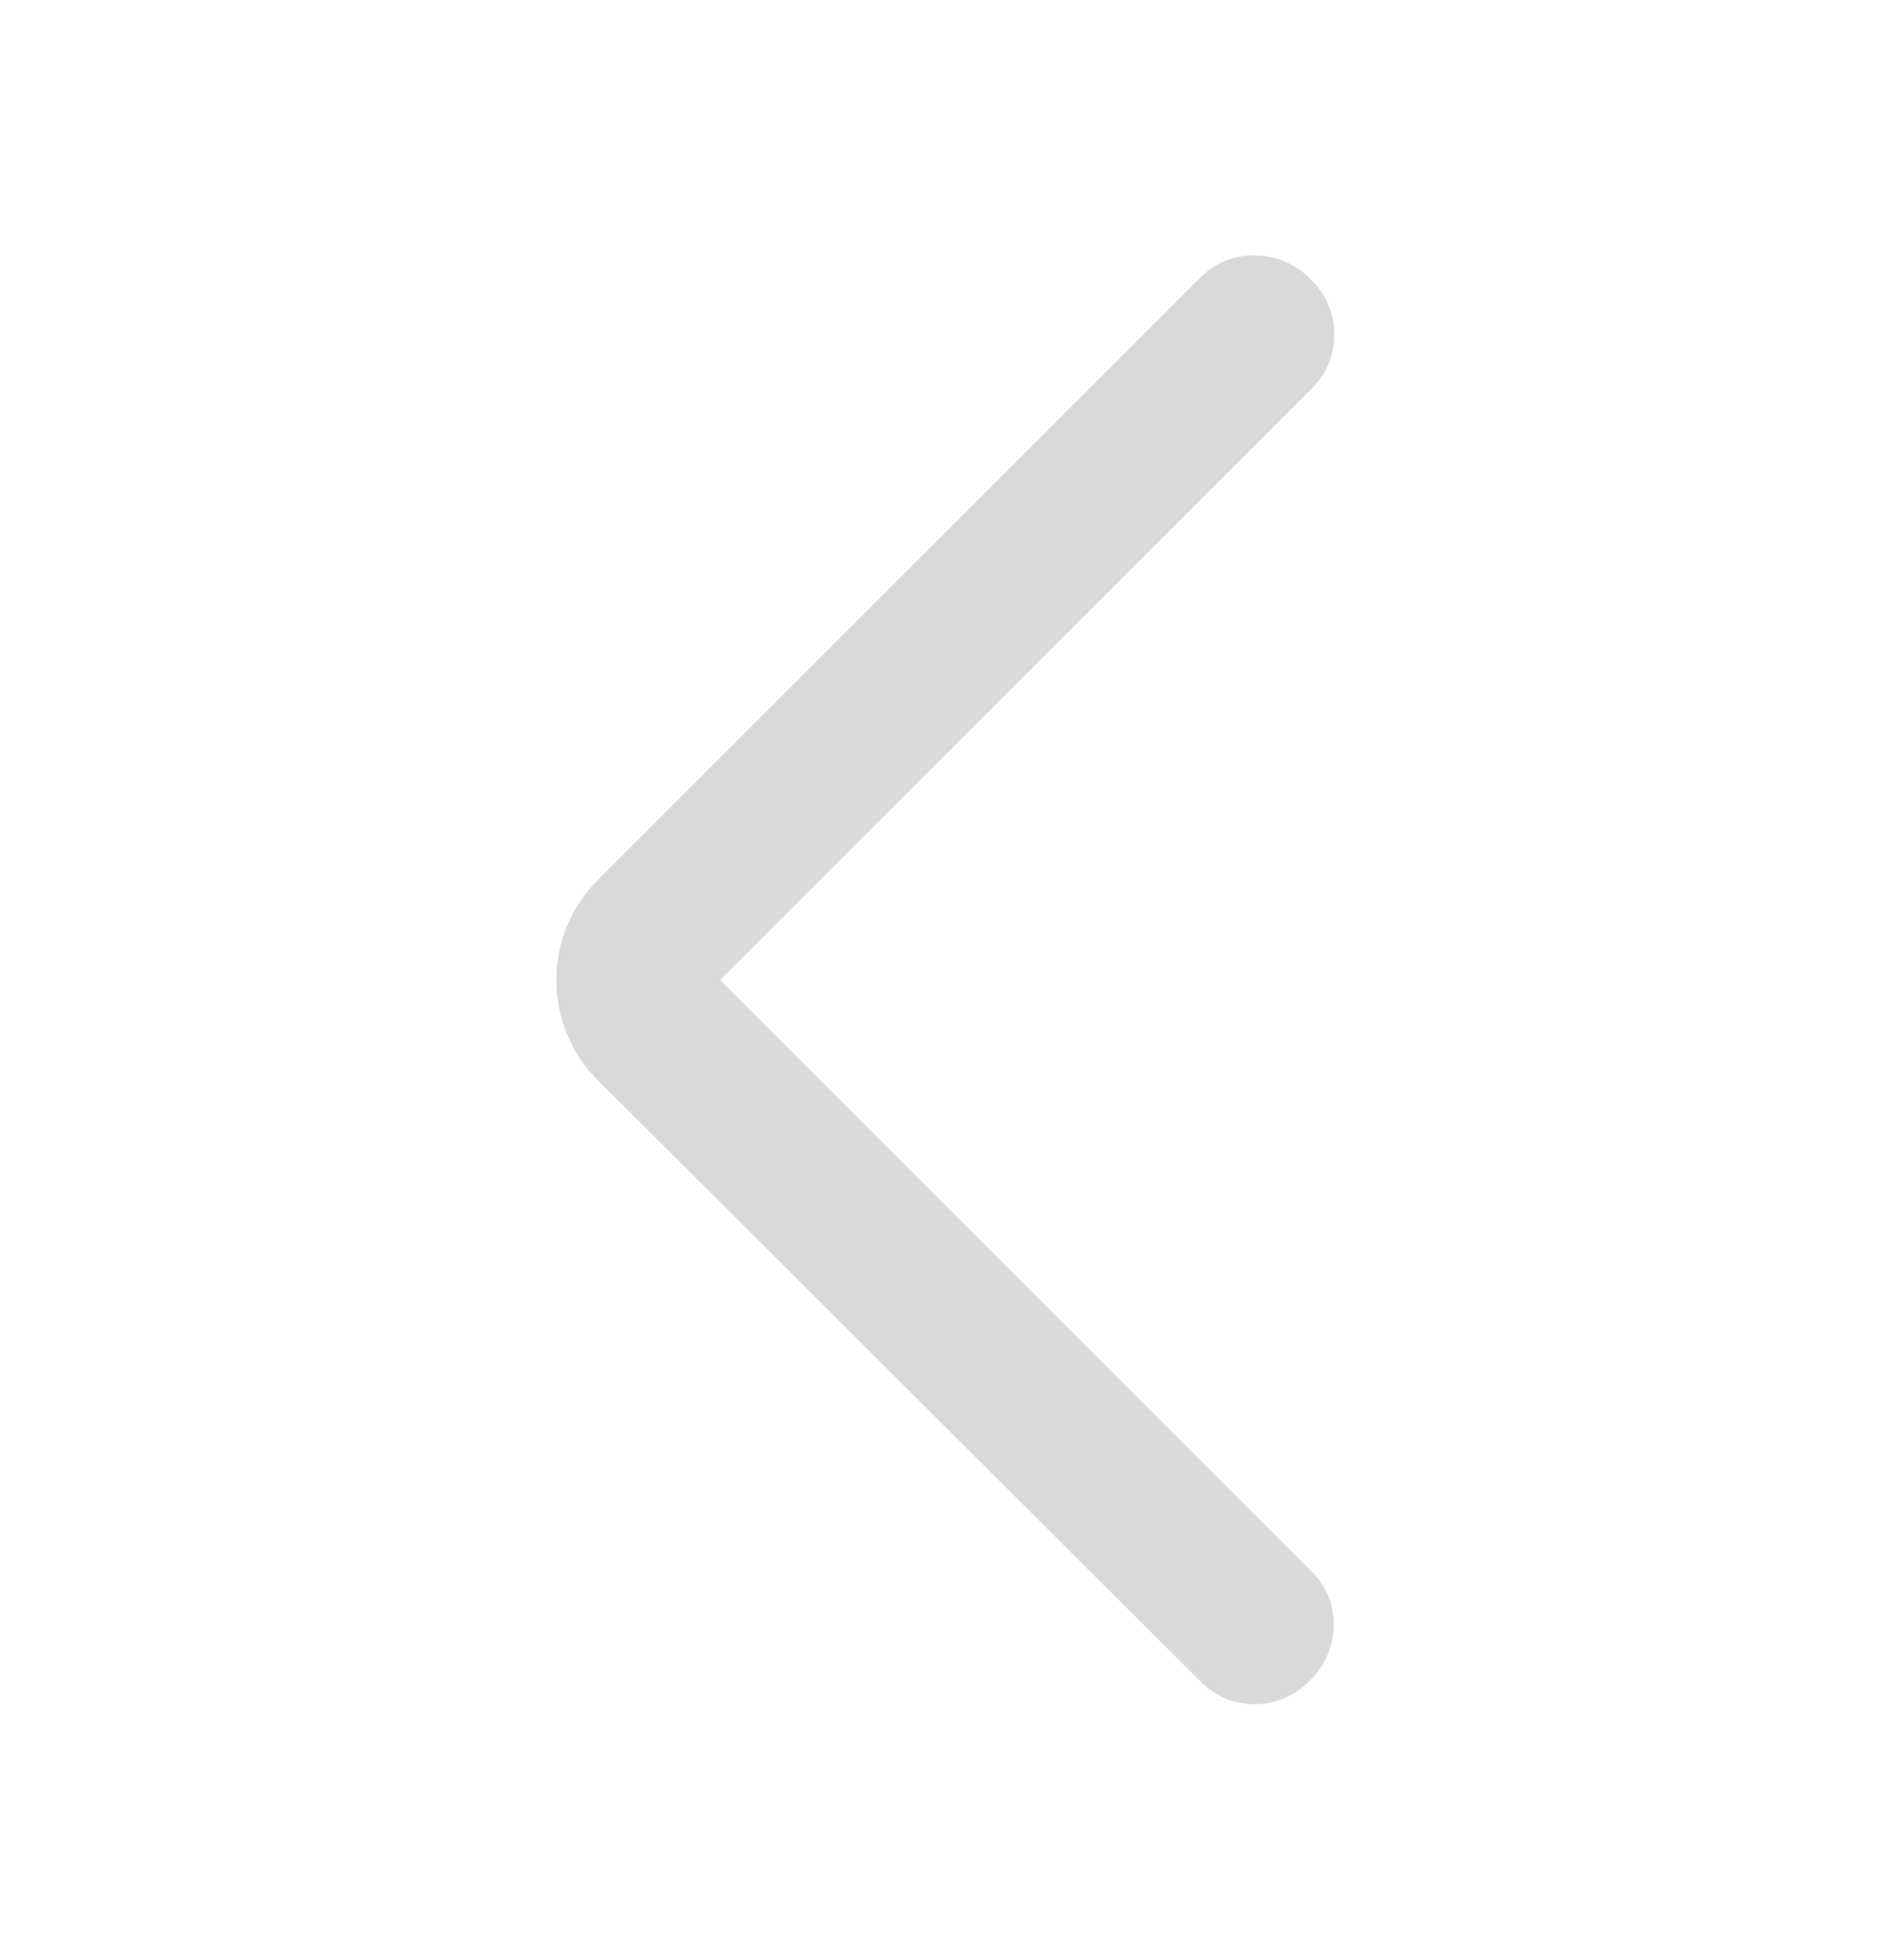 <svg width="24" height="25" viewBox="0 0 24 25" fill="none" xmlns="http://www.w3.org/2000/svg">
<mask id="mask0_650_1811" style="mask-type:alpha" maskUnits="userSpaceOnUse" x="0" y="0" width="24" height="25">
<rect y="0.5" width="24" height="24" fill="#D9D9D9"/>
</mask>
<g mask="url(#mask0_650_1811)">
<path d="M9.184 12.5L16.717 20.033C16.916 20.231 17.013 20.465 17.008 20.735C17.003 21.004 16.901 21.238 16.702 21.436C16.503 21.635 16.269 21.735 16 21.735C15.731 21.735 15.497 21.635 15.298 21.436L7.627 13.781C7.446 13.6 7.312 13.397 7.225 13.173C7.138 12.949 7.094 12.724 7.094 12.5C7.094 12.276 7.138 12.051 7.225 11.827C7.312 11.603 7.446 11.4 7.627 11.219L15.298 3.548C15.497 3.349 15.733 3.253 16.008 3.258C16.282 3.263 16.519 3.365 16.717 3.564C16.916 3.762 17.015 3.996 17.015 4.266C17.015 4.535 16.916 4.769 16.717 4.967L9.184 12.5Z" fill="#D9D9D9"/>
</g>
</svg>
